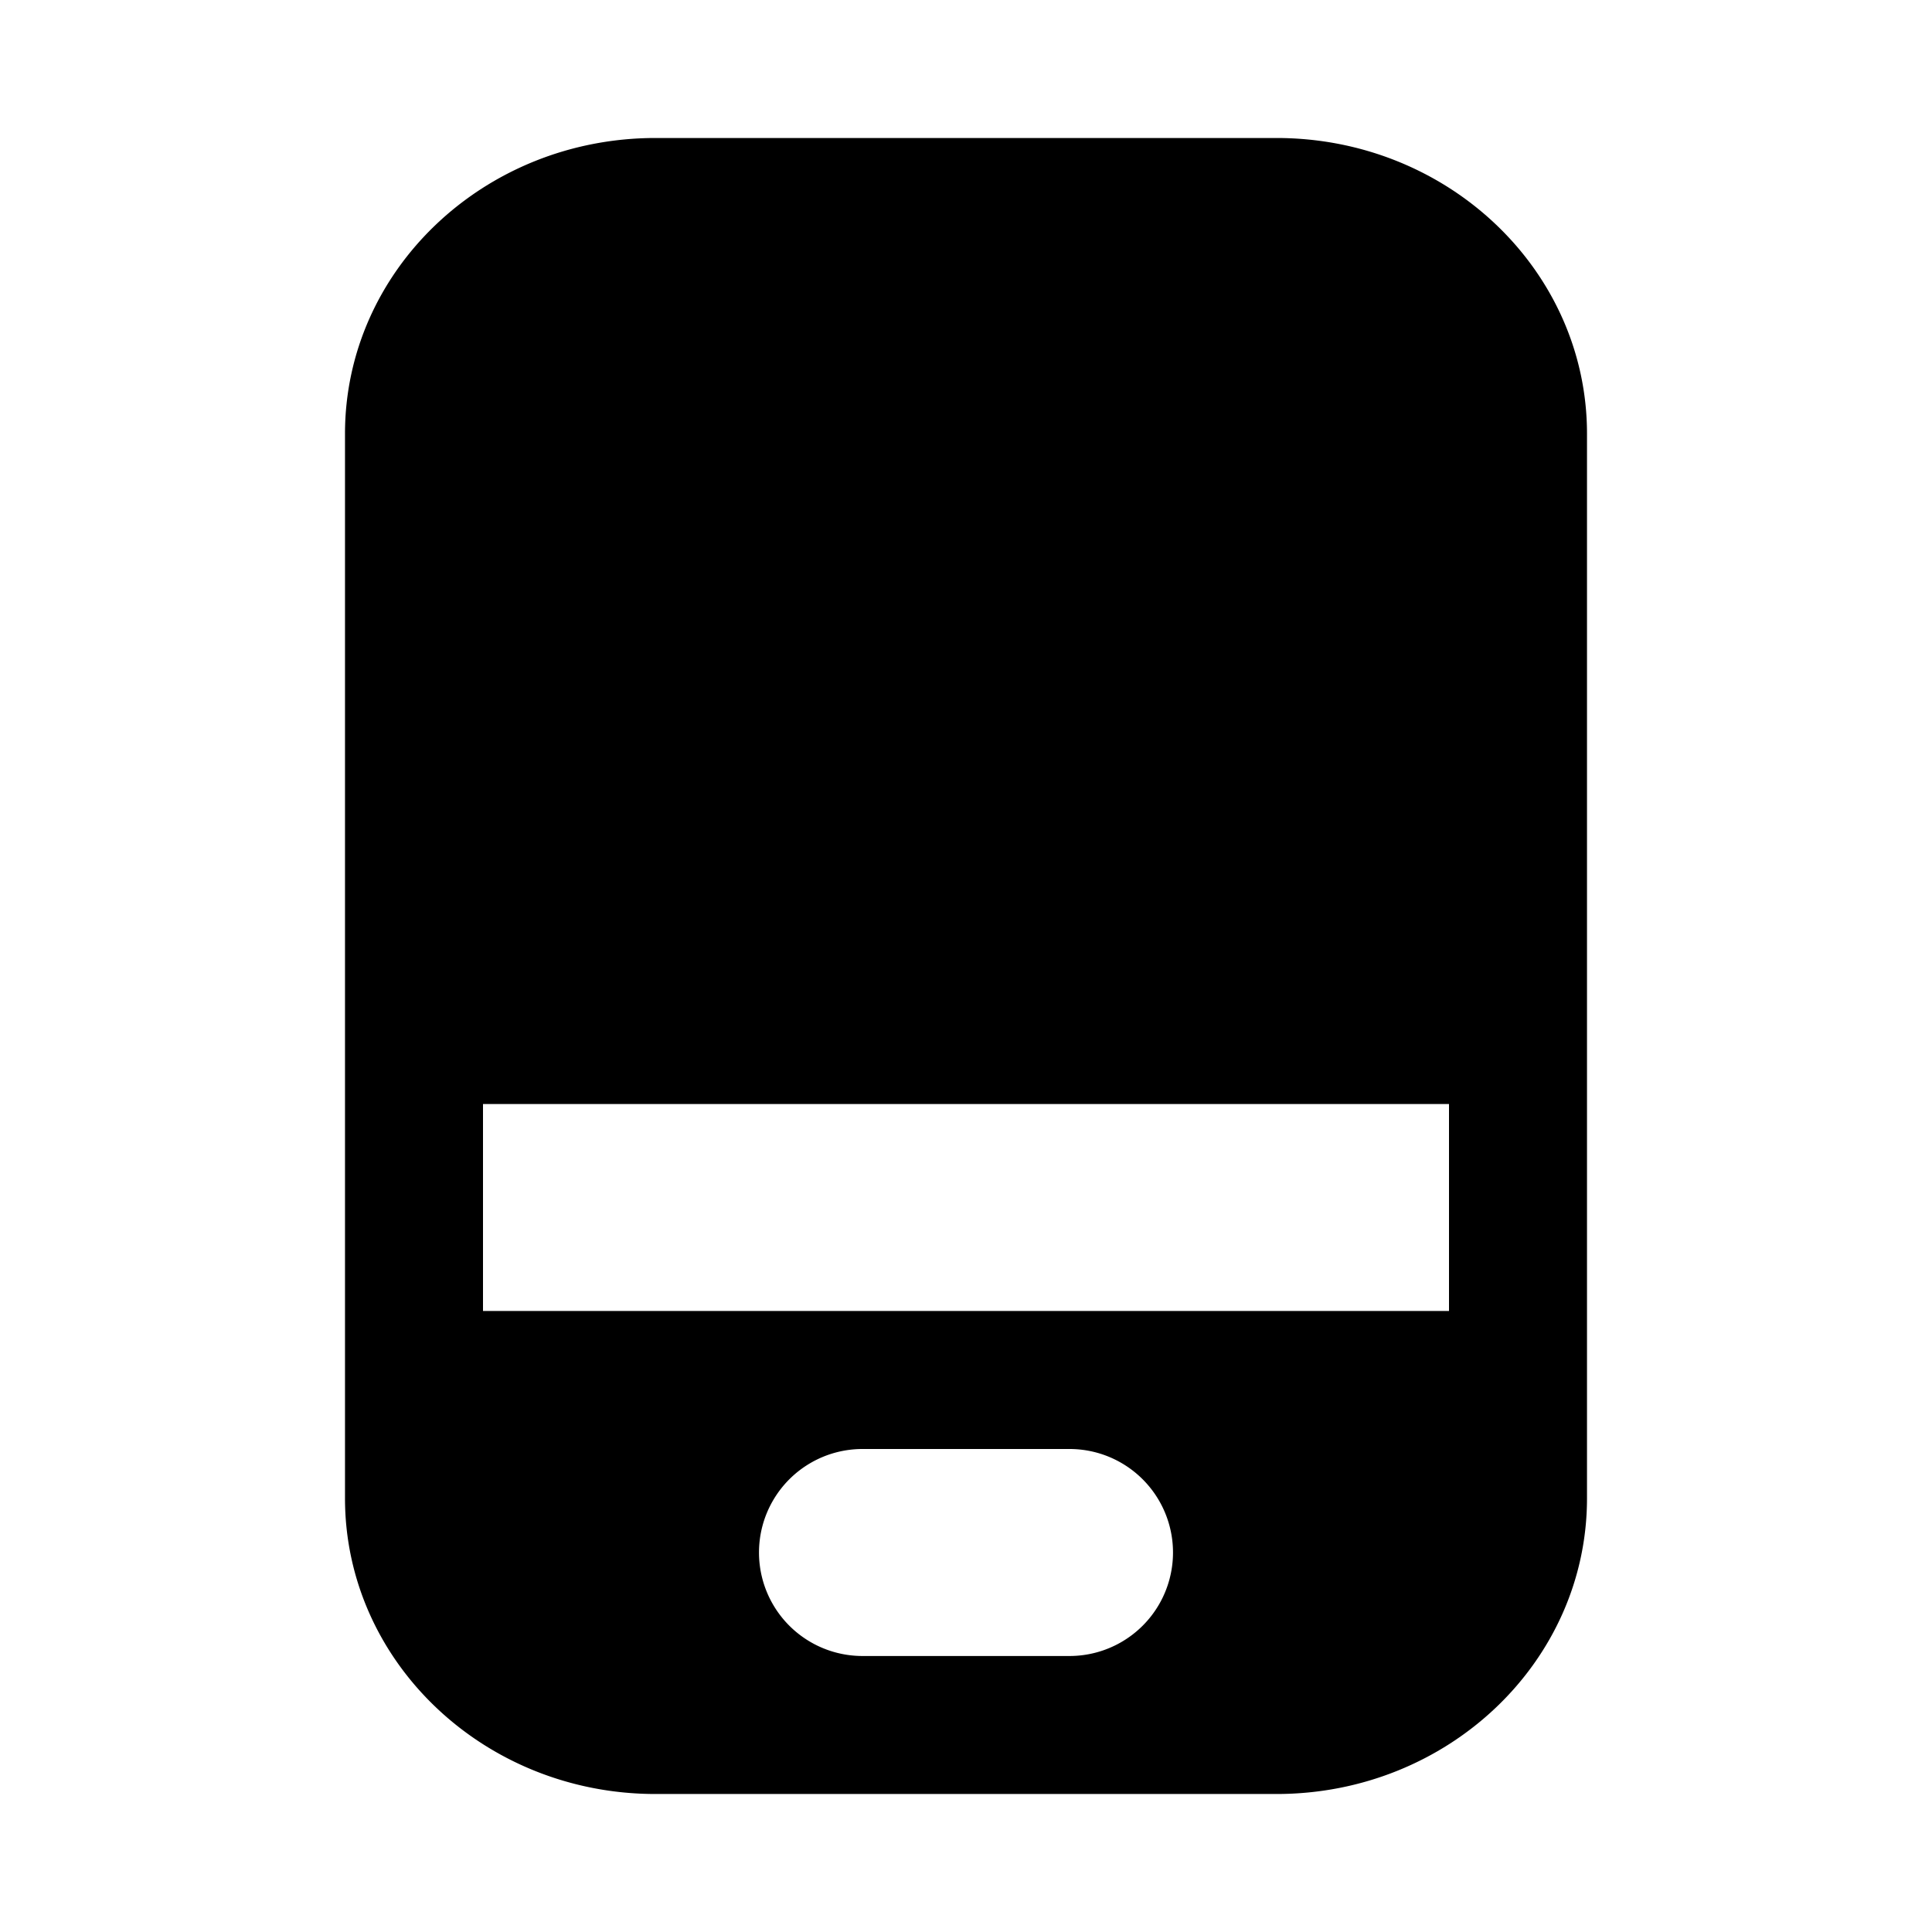 <svg xmlns="http://www.w3.org/2000/svg" width="14" height="14" viewBox="0 0 14 14"><path d="M2.5 3.143C2.5 1.959 3.507 1 4.75 1h4.5c1.243 0 2.25.96 2.25 2.143v7.714C11.5 12.041 10.493 13 9.25 13h-4.5c-1.243 0-2.25-.96-2.25-2.143zM3.5 8v1.5h7V8zm2.75 2.5a.75.75 0 0 0 0 1.5h1.5a.75.75 0 0 0 0-1.5z"/></svg>